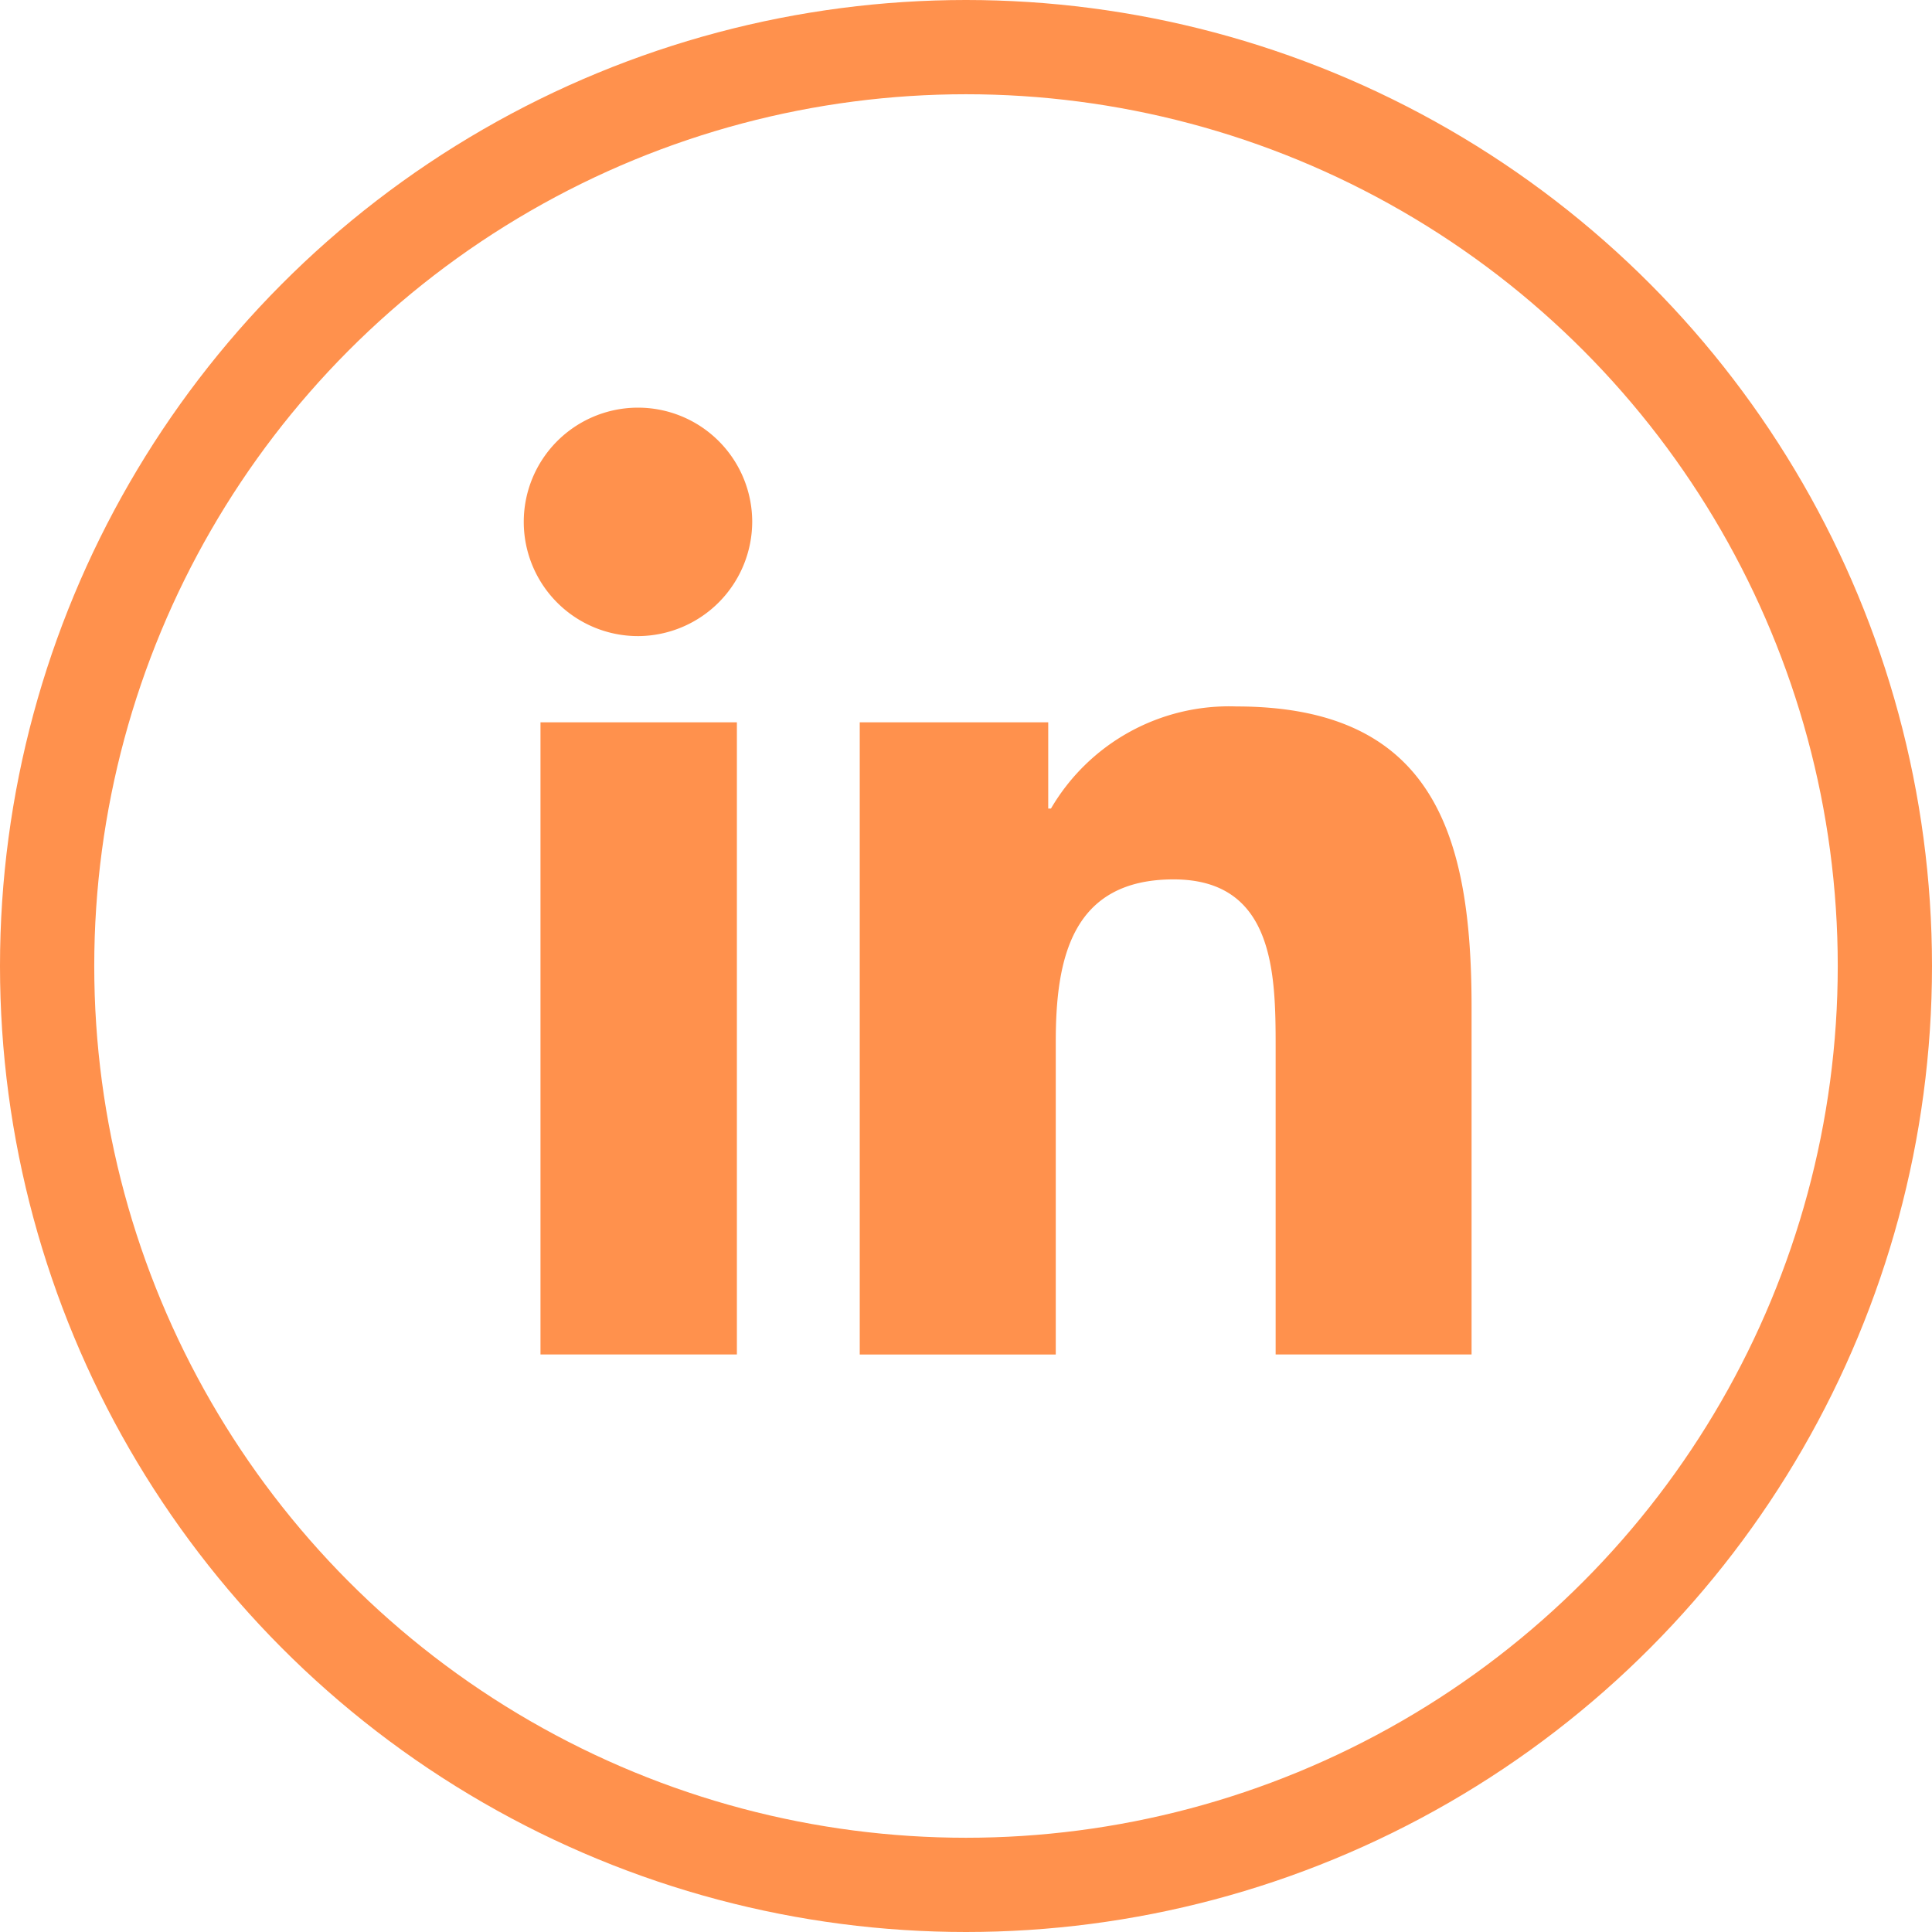 <svg xmlns="http://www.w3.org/2000/svg" width="41" height="41" viewBox="0 0 41 41">
  <g id="Group_282" data-name="Group 282" transform="translate(-385 -1698)">
    <g id="Ellipse_3" data-name="Ellipse 3" transform="translate(385 1698)" fill="none" stroke="#ff914d" stroke-width="2">
      <circle cx="20.5" cy="20.5" r="20.5" stroke="none"/>
      <circle cx="20.5" cy="20.5" r="19.5" fill="none"/>
    </g>
    <path id="Icon_awesome-linkedin-in" data-name="Icon awesome-linkedin-in" d="M4.5,20.094H.332V6.679H4.5ZM2.413,4.849A2.424,2.424,0,1,1,4.825,2.413,2.433,2.433,0,0,1,2.413,4.849ZM20.09,20.094H15.933V13.564c0-1.556-.031-3.552-2.166-3.552-2.166,0-2.5,1.691-2.5,3.44v6.643H7.107V6.679h4v1.83h.058A4.377,4.377,0,0,1,15.1,6.342c4.216,0,4.991,2.776,4.991,6.383v7.369Z" transform="translate(396.138 1706.65)" fill="#ff914d"/>
  </g>
</svg>
